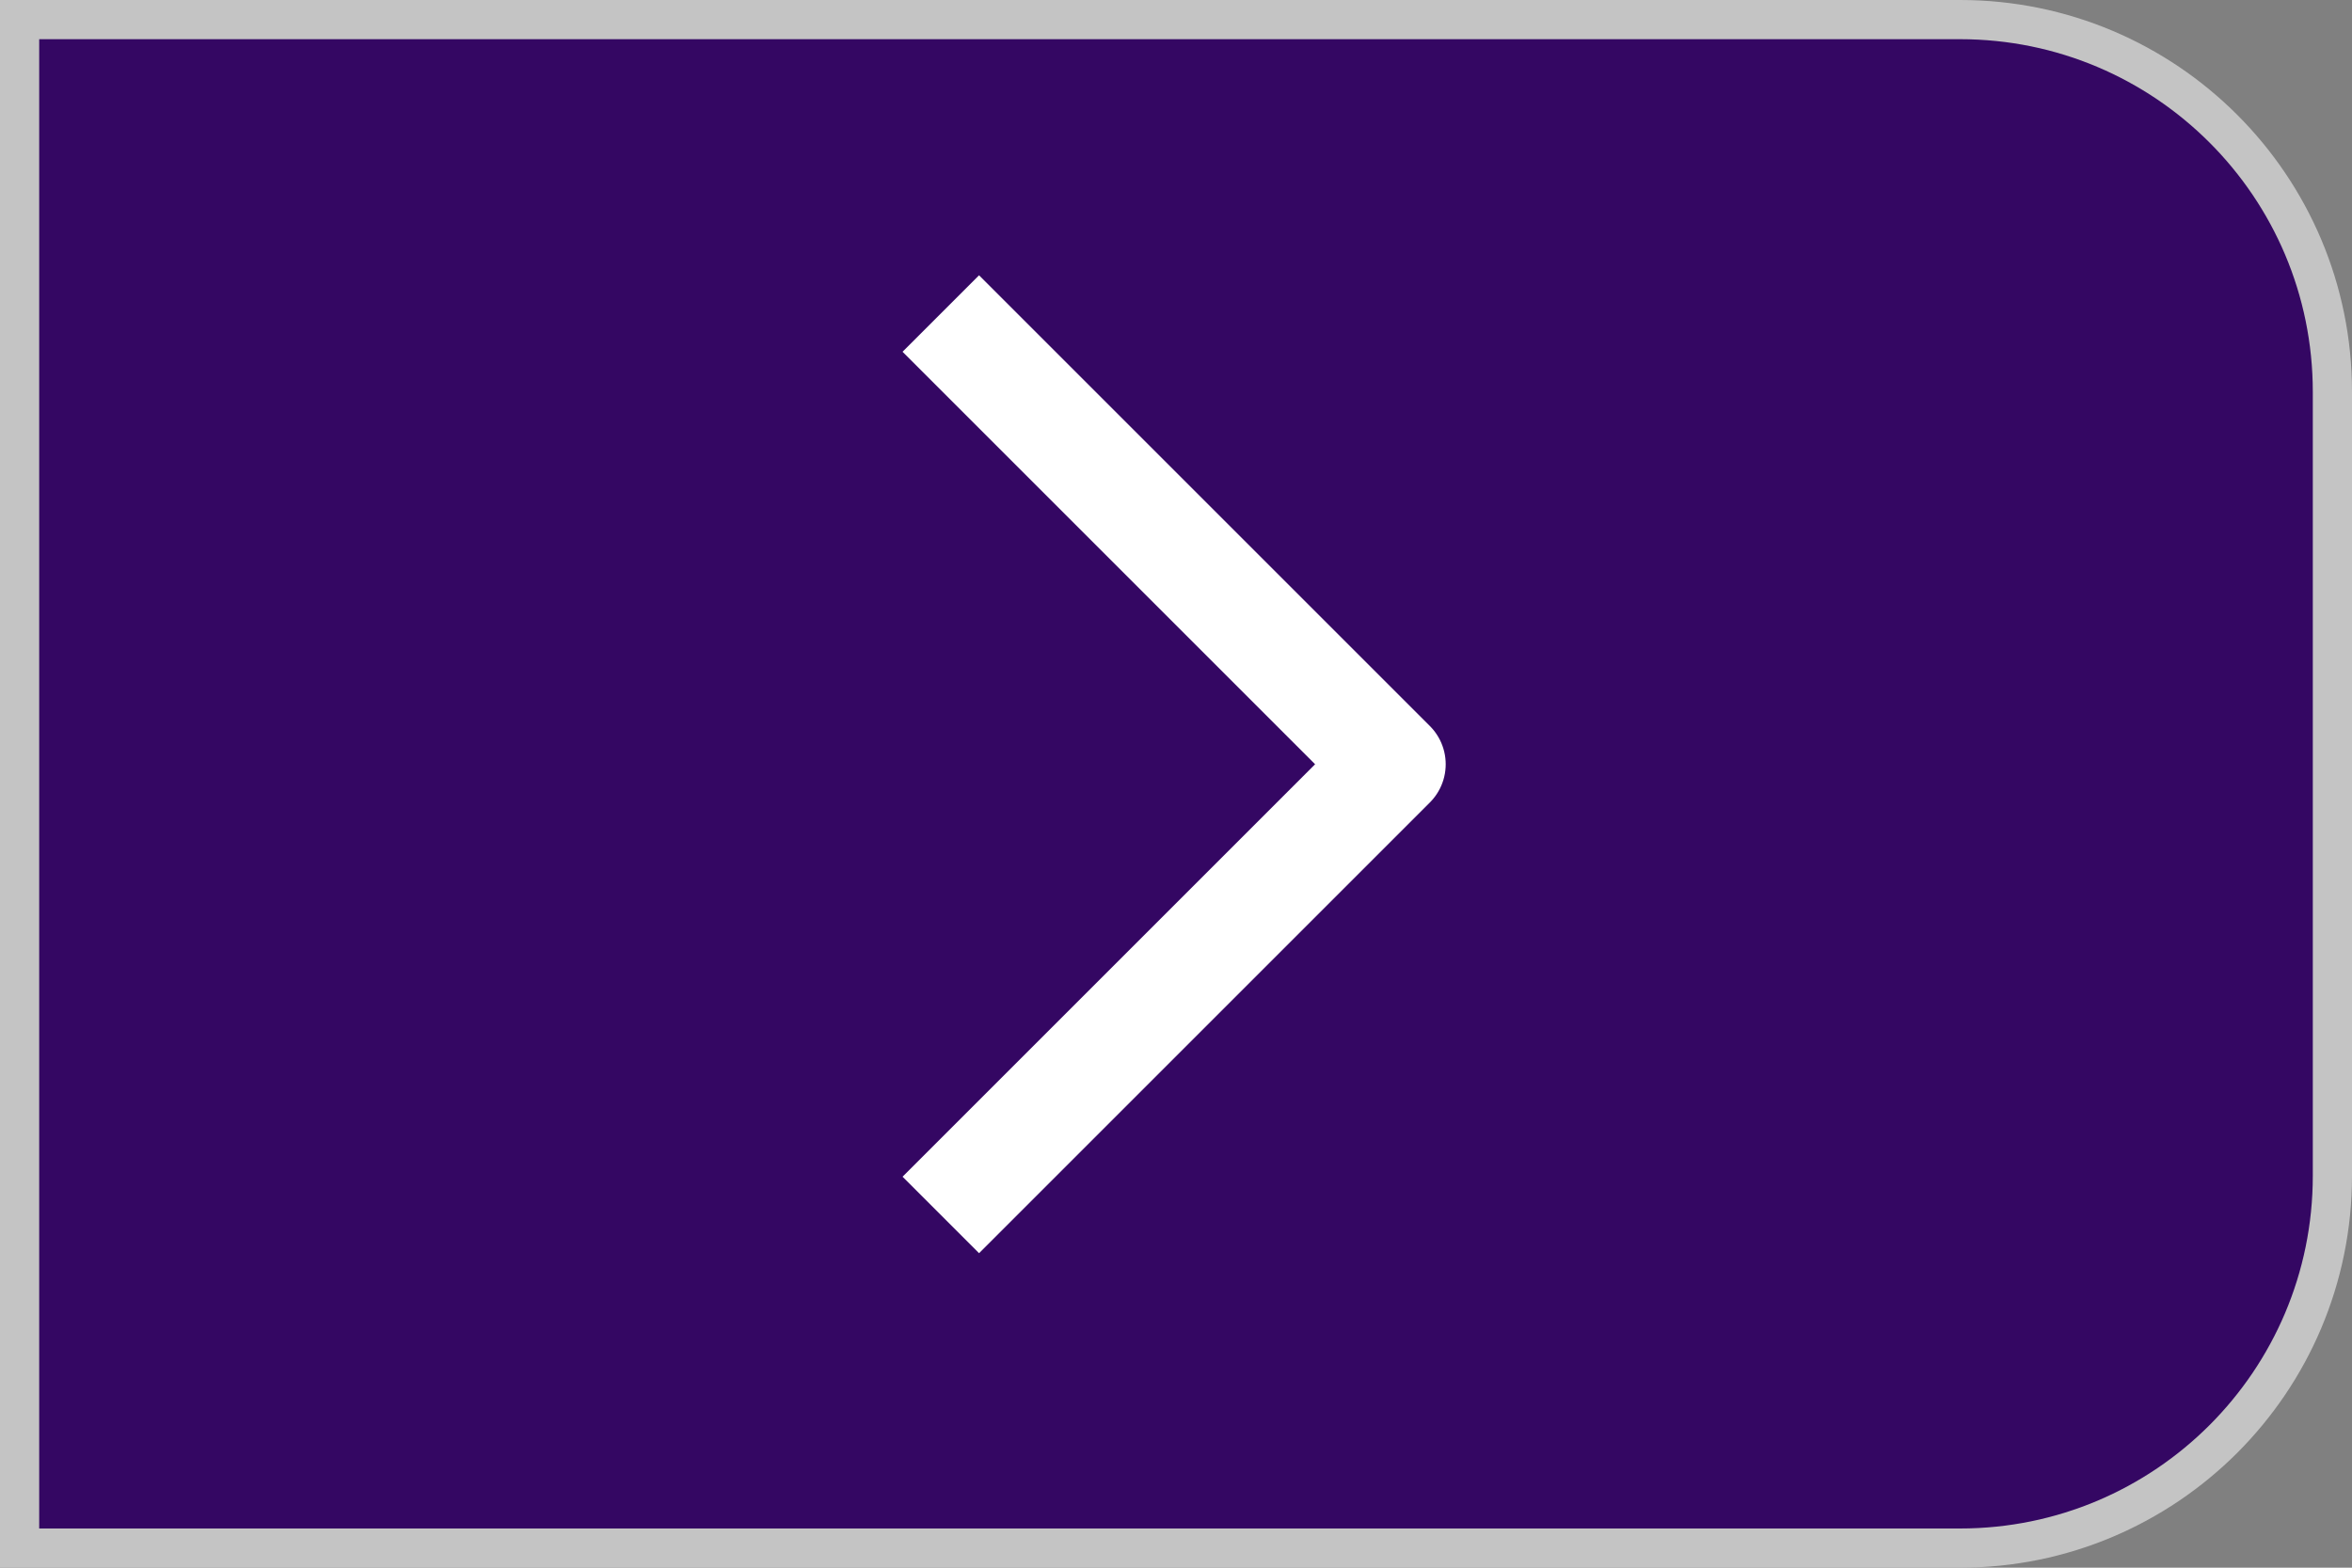 <svg width="60" height="40" viewBox="0 0 60 40" fill="none" xmlns="http://www.w3.org/2000/svg">
<rect x="0" y="0" width="60" height="40" fill="#808080" stroke="none"/>
<path d="M0.5 0.5H50C55.247 0.5 59.5 4.753 59.5 10V30C59.5 35.247 55.247 39.5 50 39.5H0.5V0.5Z" fill="#340763" stroke="#C4C4C4"/>
<path d="M24 8L35.5 19.5L24 31" stroke="white" stroke-width="2.76" stroke-linejoin="round"/>
</svg>
